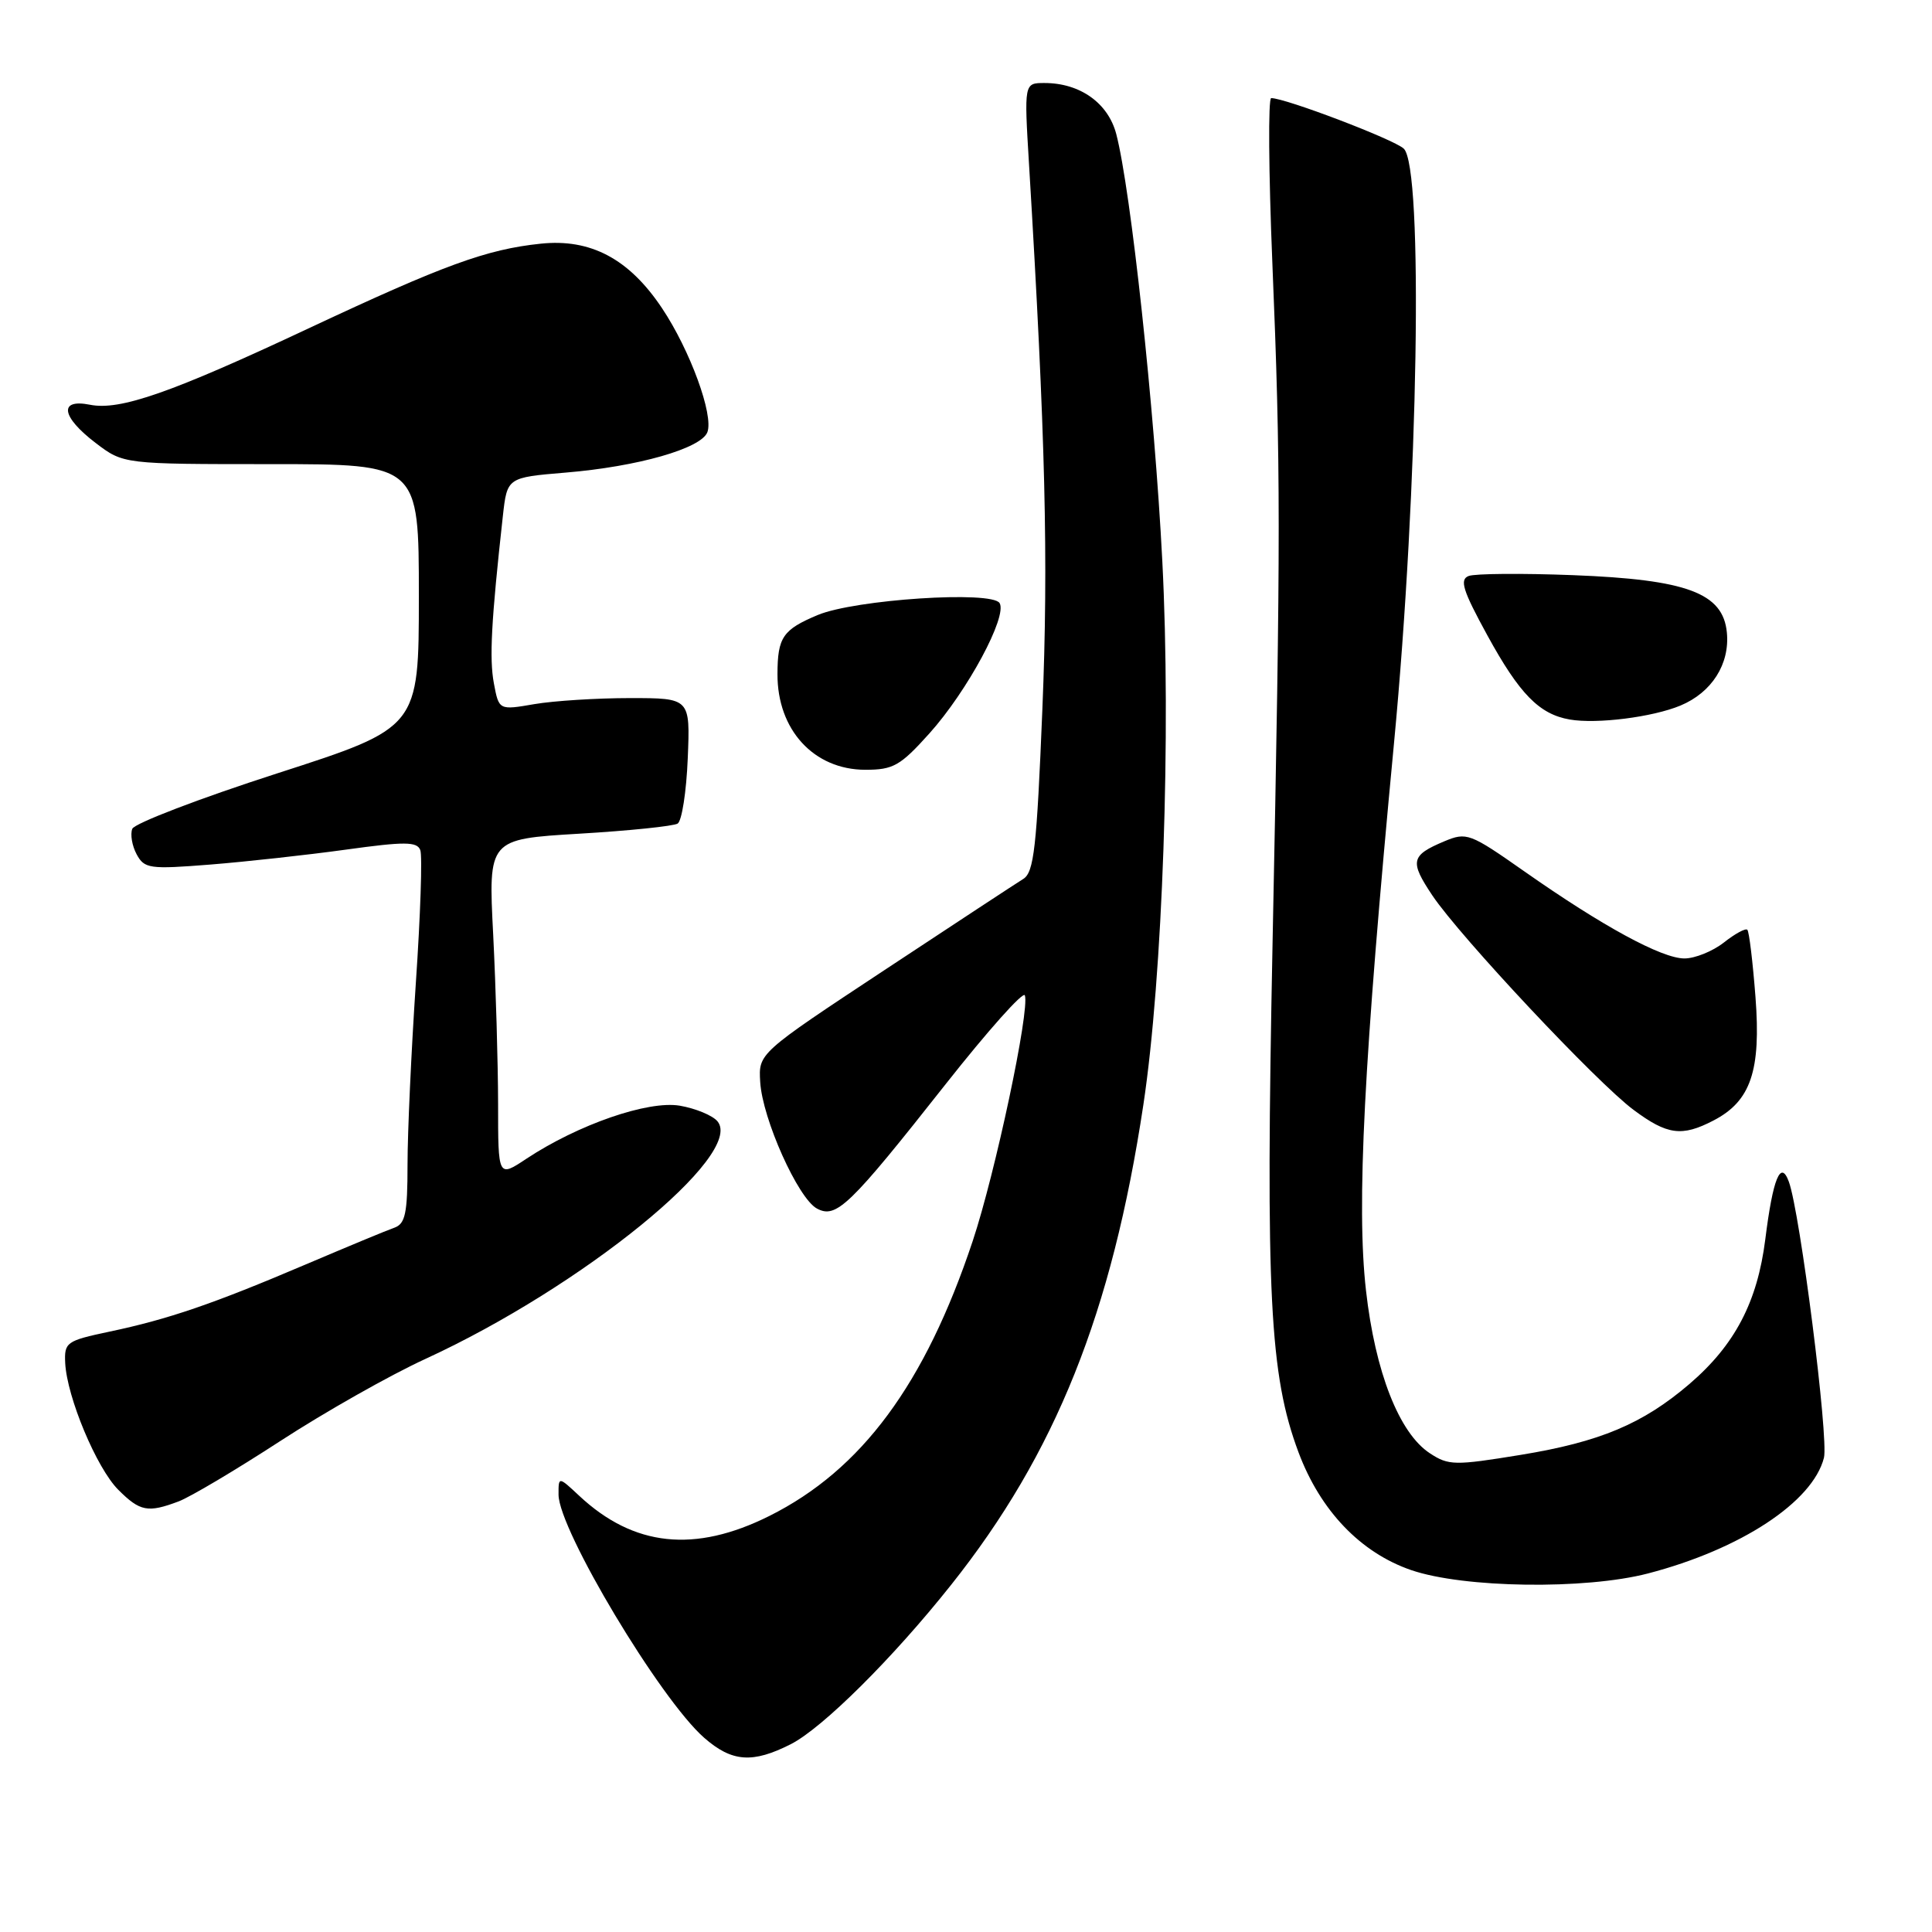 <?xml version="1.0" encoding="UTF-8" standalone="no"?>
<!DOCTYPE svg PUBLIC "-//W3C//DTD SVG 1.1//EN" "http://www.w3.org/Graphics/SVG/1.1/DTD/svg11.dtd" >
<svg xmlns="http://www.w3.org/2000/svg" xmlns:xlink="http://www.w3.org/1999/xlink" version="1.1" viewBox="0 0 256 256">
 <g >
 <path fill="currentColor"
d=" M 104.81 231.10 C 109.01 228.95 118.31 219.72 126.03 210.00 C 139.87 192.60 147.34 173.95 151.50 146.40 C 154.07 129.38 155.19 97.14 154.01 74.30 C 152.98 54.17 149.84 25.16 147.91 17.76 C 146.83 13.65 143.11 11.00 138.40 11.00 C 135.70 11.00 135.70 11.00 136.35 21.75 C 138.53 57.88 138.93 74.18 138.12 93.97 C 137.37 112.34 137.01 115.59 135.58 116.47 C 134.66 117.04 126.39 122.47 117.20 128.54 C 100.50 139.57 100.50 139.57 100.73 143.36 C 101.02 148.26 105.75 158.80 108.25 160.14 C 110.81 161.51 112.55 159.83 125.31 143.65 C 130.88 136.59 135.60 131.29 135.80 131.89 C 136.46 133.89 131.89 155.43 128.89 164.44 C 122.57 183.40 114.17 194.76 101.95 200.87 C 92.06 205.81 83.97 204.95 76.75 198.20 C 74.00 195.63 74.00 195.63 74.01 198.06 C 74.04 202.72 87.47 225.14 93.29 230.25 C 96.98 233.49 99.72 233.69 104.81 231.10 Z  M 218.37 208.49 C 230.65 205.29 240.19 199.02 241.68 193.17 C 242.33 190.63 238.52 160.63 237.03 156.58 C 235.95 153.62 234.92 156.14 233.91 164.22 C 232.86 172.54 229.87 178.24 223.83 183.41 C 217.68 188.67 211.98 191.07 201.49 192.78 C 192.75 194.21 191.94 194.19 189.47 192.57 C 185.40 189.91 182.22 181.81 181.00 170.99 C 179.73 159.80 180.70 140.73 184.71 98.50 C 187.94 64.55 188.63 22.11 186.00 19.69 C 184.67 18.46 170.33 13.00 168.44 13.00 C 168.03 13.00 168.10 22.79 168.59 34.75 C 169.71 61.86 169.71 70.92 168.62 125.00 C 167.69 171.56 168.23 182.19 172.06 192.44 C 174.96 200.18 180.28 205.74 187.00 208.05 C 193.95 210.43 210.03 210.66 218.37 208.49 Z  M 23.68 198.94 C 25.23 198.35 31.29 194.75 37.16 190.93 C 43.02 187.12 51.68 182.21 56.42 180.04 C 77.18 170.49 98.71 152.97 95.07 148.58 C 94.42 147.80 92.17 146.87 90.08 146.51 C 85.87 145.80 76.62 149.00 69.75 153.54 C 66.00 156.03 66.00 156.03 66.00 146.26 C 65.99 140.89 65.70 130.81 65.35 123.85 C 64.70 111.19 64.70 111.19 76.74 110.47 C 83.36 110.08 89.23 109.47 89.79 109.13 C 90.35 108.78 90.95 104.90 91.13 100.50 C 91.46 92.50 91.46 92.50 83.48 92.50 C 79.09 92.50 73.39 92.86 70.81 93.30 C 66.11 94.11 66.11 94.11 65.44 90.54 C 64.83 87.26 65.09 82.30 66.63 68.39 C 67.20 63.27 67.20 63.27 74.96 62.62 C 84.50 61.83 92.90 59.43 93.73 57.27 C 94.59 55.01 91.44 46.40 87.71 40.82 C 83.35 34.29 78.25 31.59 71.64 32.29 C 64.46 33.04 58.81 35.11 41.00 43.46 C 22.70 52.05 15.90 54.43 11.92 53.63 C 7.75 52.80 8.11 55.22 12.68 58.70 C 16.36 61.50 16.36 61.50 35.93 61.50 C 55.50 61.50 55.50 61.50 55.50 78.96 C 55.50 96.42 55.50 96.42 36.78 102.46 C 26.48 105.78 17.82 109.10 17.53 109.82 C 17.24 110.55 17.50 112.07 18.10 113.19 C 19.13 115.10 19.79 115.20 27.85 114.56 C 32.61 114.18 40.70 113.29 45.84 112.58 C 53.63 111.50 55.26 111.51 55.69 112.64 C 55.98 113.38 55.71 121.31 55.10 130.27 C 54.50 139.23 54.00 150.04 54.00 154.31 C 54.00 160.79 53.71 162.16 52.25 162.68 C 51.29 163.01 46.00 165.21 40.50 167.55 C 28.25 172.77 22.30 174.81 14.50 176.45 C 8.79 177.66 8.51 177.86 8.64 180.61 C 8.87 185.13 12.80 194.53 15.67 197.40 C 18.56 200.29 19.59 200.48 23.68 198.94 Z  M 227.03 148.48 C 231.99 145.92 233.36 141.88 232.61 132.11 C 232.25 127.44 231.77 123.43 231.53 123.20 C 231.30 122.96 229.90 123.72 228.42 124.89 C 226.94 126.05 224.59 127.00 223.20 127.00 C 220.19 127.00 212.34 122.73 201.98 115.46 C 194.74 110.38 194.34 110.24 191.35 111.49 C 186.94 113.35 186.77 114.13 189.80 118.66 C 193.48 124.14 211.59 143.45 216.45 147.06 C 220.92 150.39 222.85 150.65 227.03 148.48 Z  M 123.16 97.17 C 128.18 91.58 133.52 81.66 132.45 79.91 C 131.41 78.24 113.31 79.43 108.36 81.49 C 103.73 83.43 103.03 84.44 103.02 89.32 C 102.99 96.71 107.84 101.99 114.66 102.00 C 118.36 102.00 119.29 101.48 123.16 97.17 Z  M 222.67 93.49 C 226.82 91.76 229.22 87.99 228.82 83.82 C 228.32 78.57 223.54 76.79 208.40 76.21 C 201.65 75.95 195.45 76.00 194.61 76.32 C 193.37 76.79 193.82 78.23 197.09 84.20 C 201.34 91.96 203.96 94.64 208.00 95.34 C 211.58 95.96 218.97 95.03 222.67 93.49 Z "/>
</g>
</svg>
